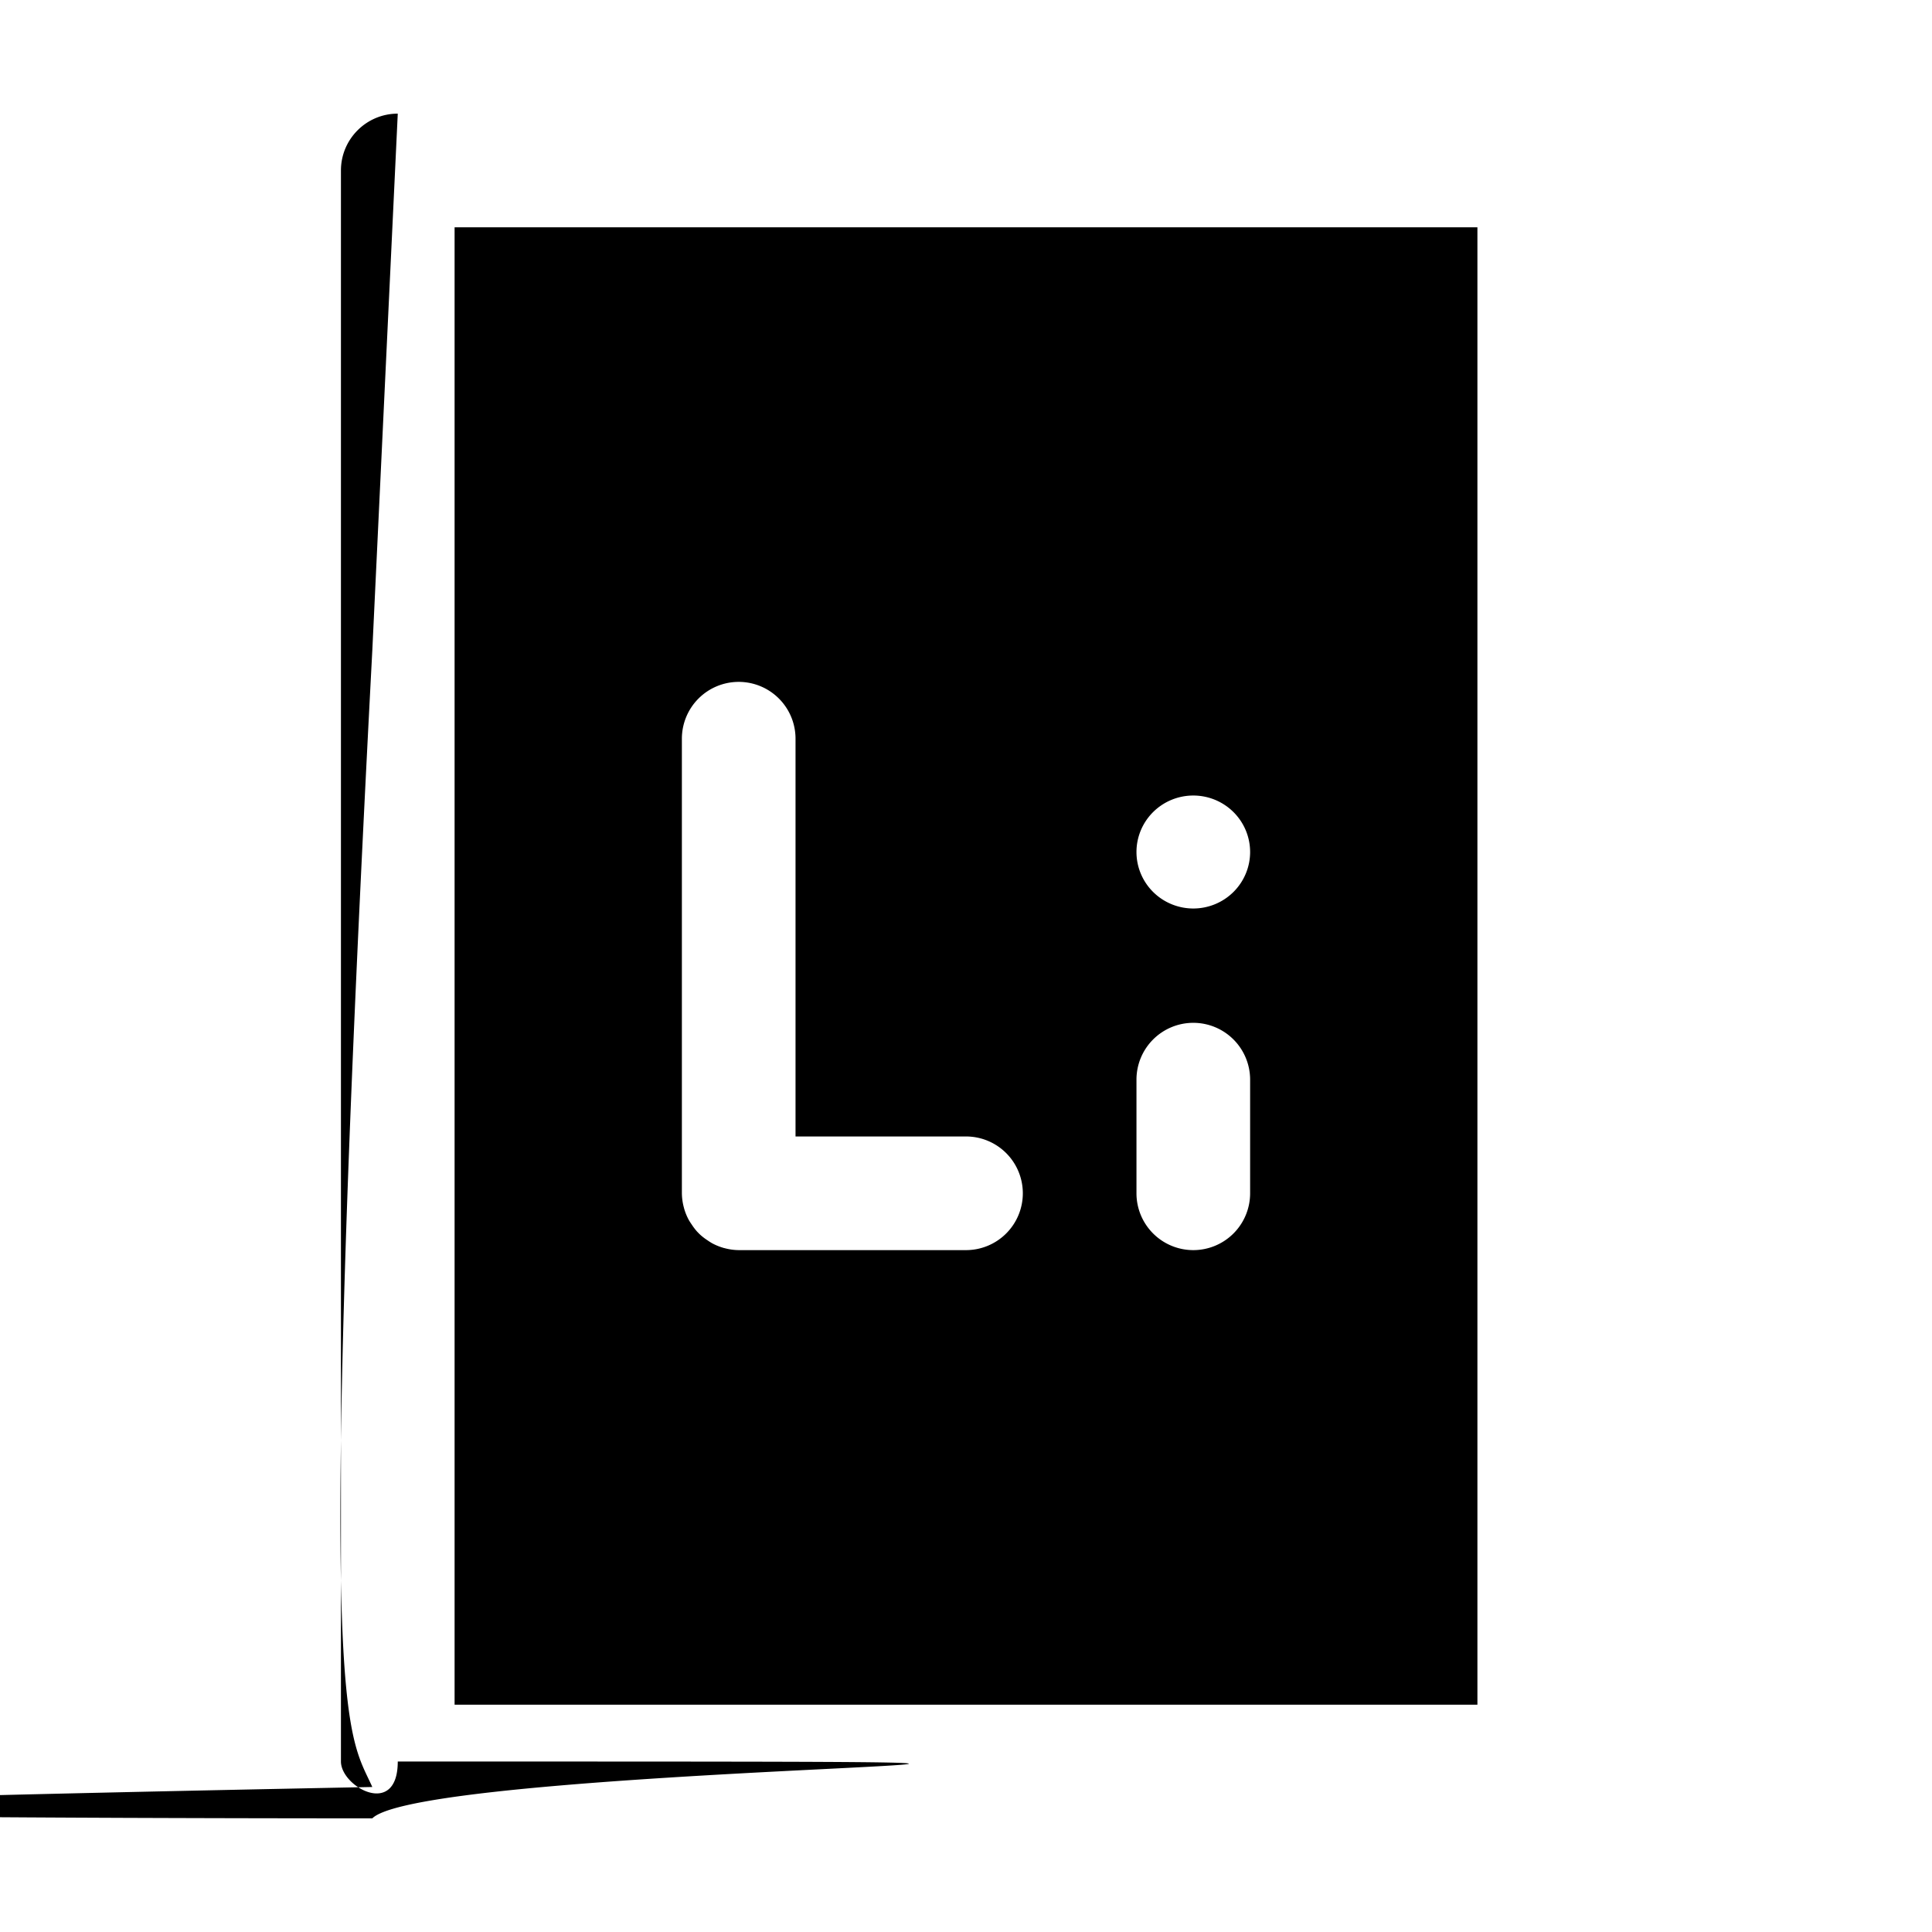 <svg width="17" height="17" version="1.1" viewBox="0 0 17 17" xmlns="http://www.w3.org/2000/svg">
    <path d="m3.5 1c-.276 2.76e-5-.5.224-.5.5v14c2.8e-5.276.224.5.5.5h10c.276-2.8e-5.5-.224.5-.5v-14c-2.8e-5-.276-.224-.5-.5-.5h-10zm.5 1h9v13h-9v-13zm2.5 4a.5.5 0 00-.5.5v4a.5.5 0 00.018.127.5.5 0 00.002.008.5.5 0 00.041.1.5.5 0 00.025.039.5.5 0 00.047.062.5.5 0 00.031.031.5.5 0 00.062.047.5.5 0 00.039.025.5.5 0 00.1.041.5.5 0 00.006.002.5.5 0 00.002 0 .5.5 0 00.127.018h2a.5.5 0 00.5-.5.5.5 0 00-.5-.5h-1.5v-3.5a.5.5 0 00-.5-.5zm4 1a.5.497 0 00-.5.498.5.497 0 00.5.496.5.497 0 00.5-.496.5.497 0 00-.5-.498zm0 2a.5.5 0 00-.5.5v1a.5.5 0 00.5.5.5.5 0 00.5-.5v-1a.5.5 0 00-.5-.5z"/>
</svg>

